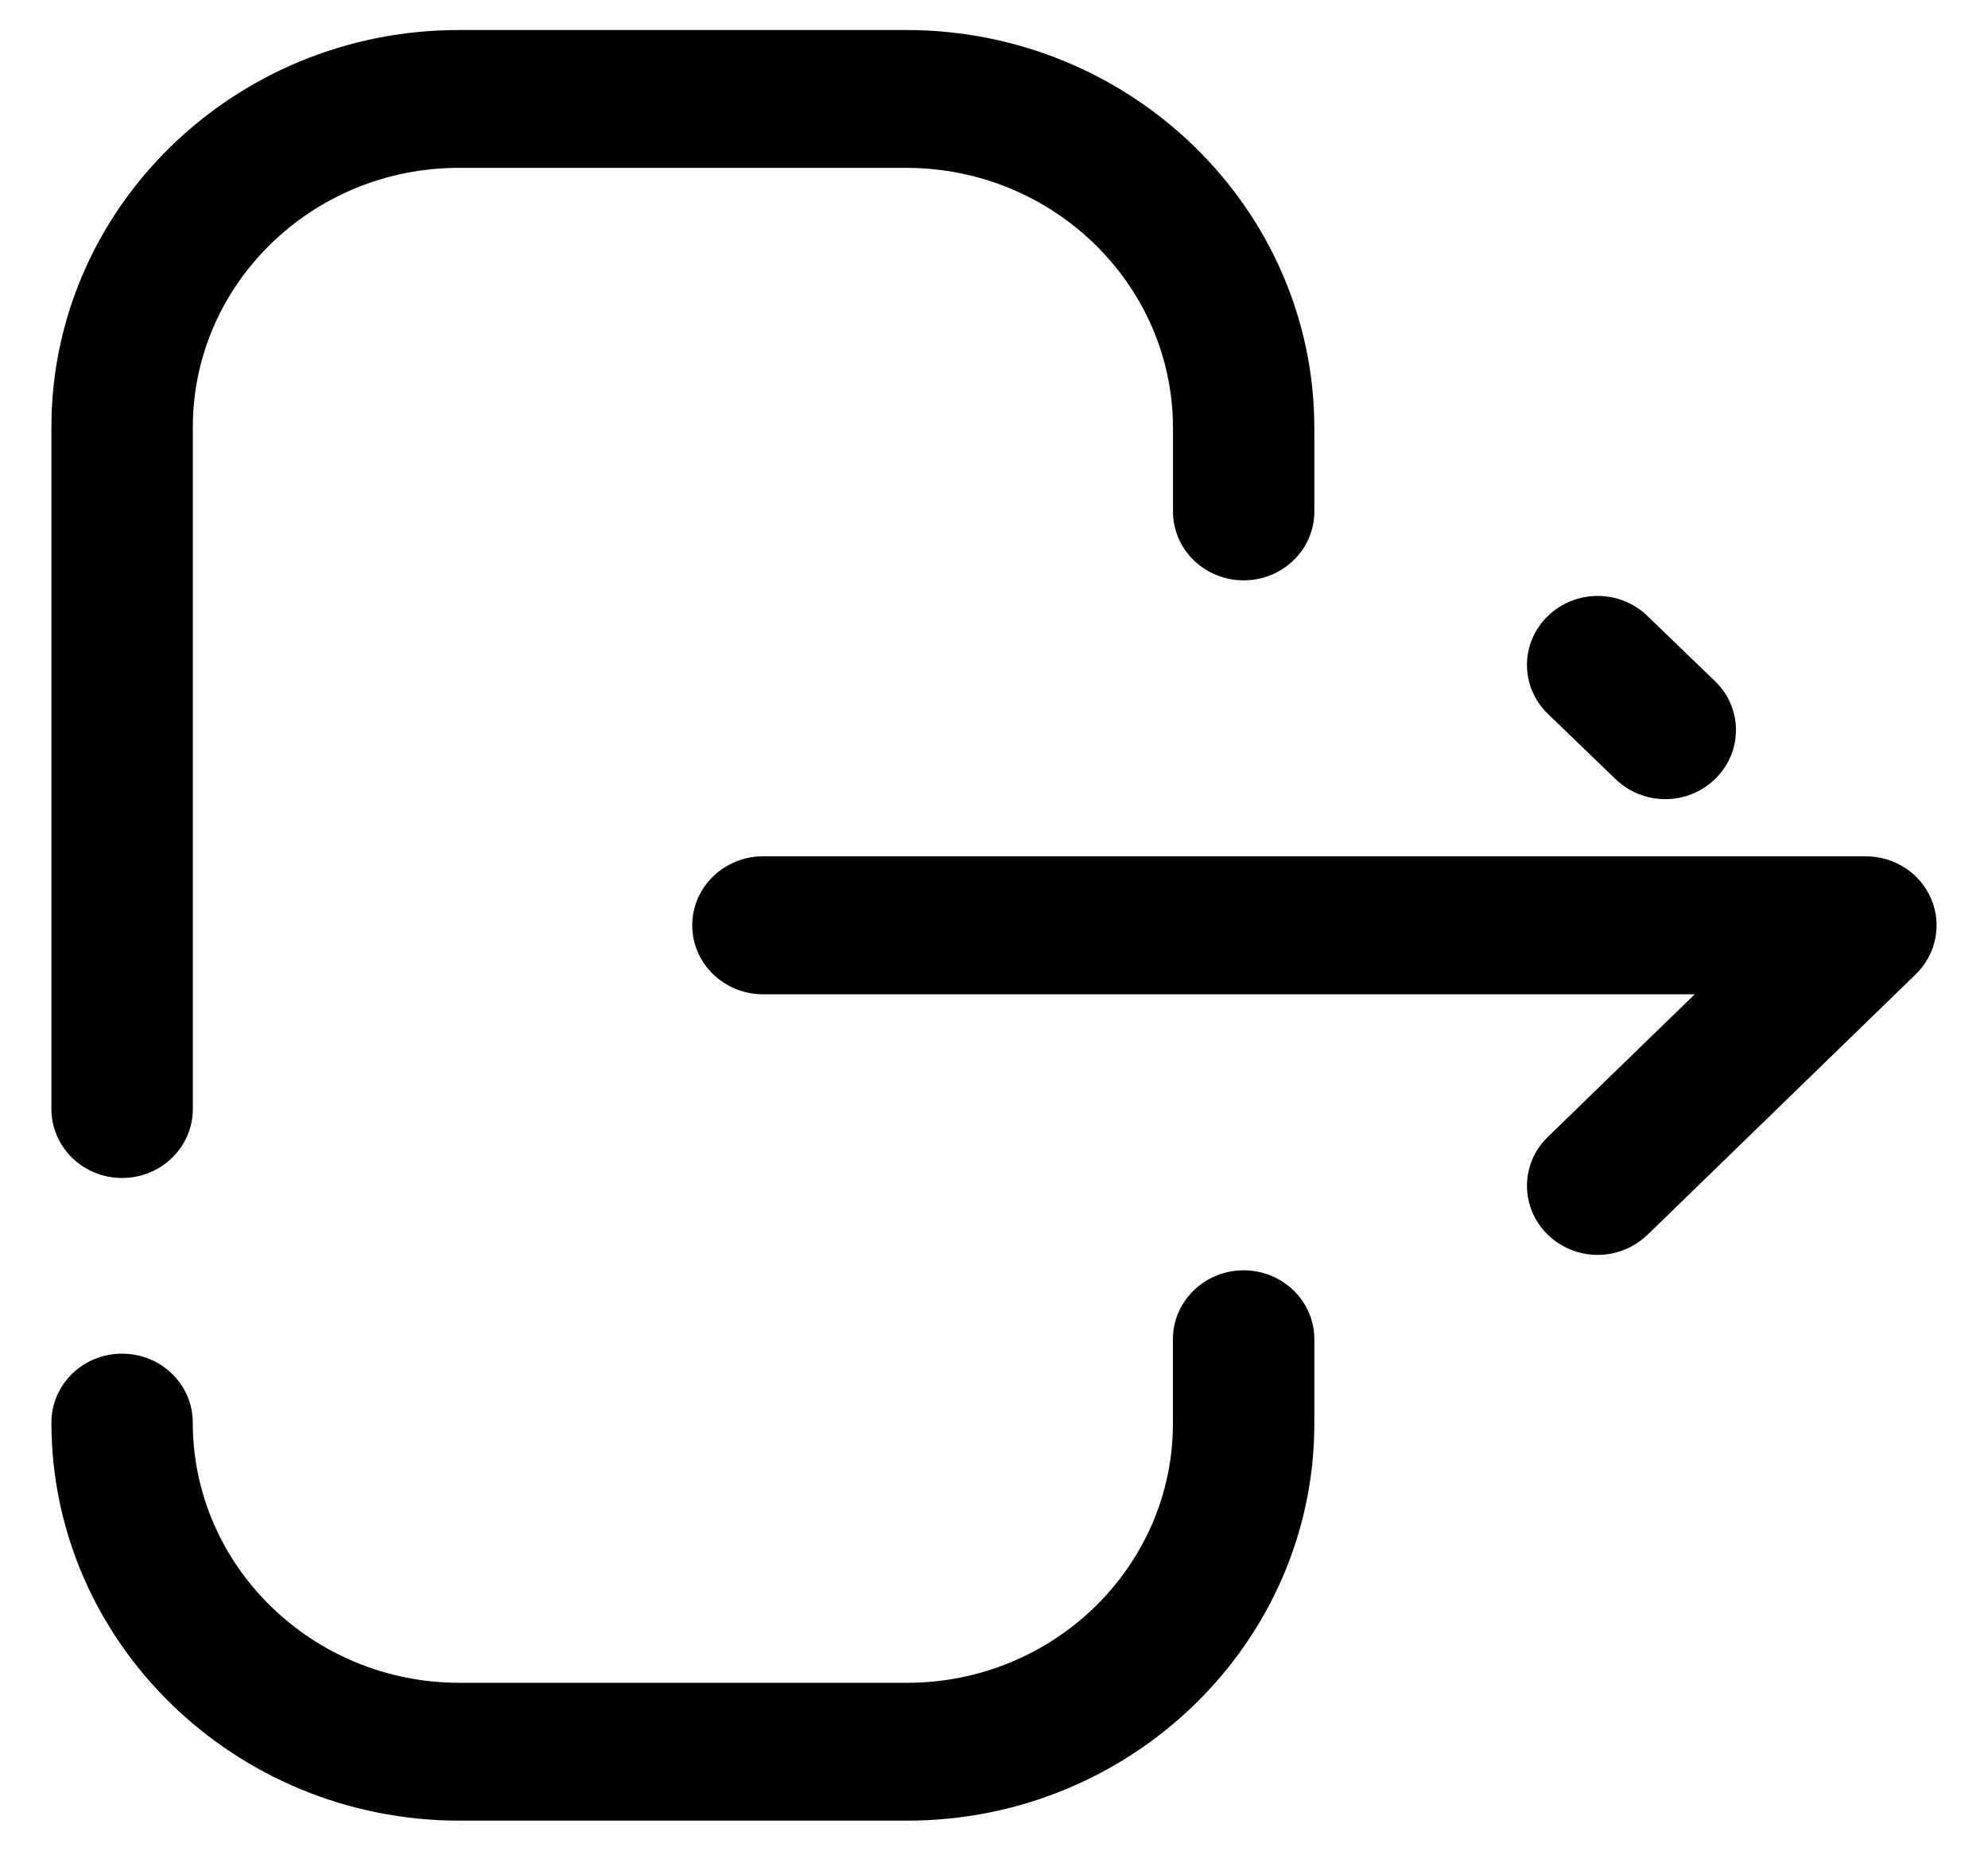 <svg width="29" height="27" viewBox="0 0 29 27" fill="none" xmlns="http://www.w3.org/2000/svg">
<path d="M18.142 18.533C18.711 18.533 19.173 18.983 19.173 19.538V20.768C19.173 23.963 16.508 26.562 13.231 26.562H6.704C3.422 26.562 0.75 23.956 0.75 20.753C0.75 20.198 1.212 19.749 1.781 19.749C2.35 19.749 2.812 20.198 2.812 20.753C2.812 22.849 4.559 24.551 6.704 24.551H13.231C15.371 24.551 17.11 22.854 17.11 20.768V19.538C17.11 18.983 17.572 18.533 18.142 18.533ZM27.218 12.493C27.636 12.493 28.013 12.739 28.172 13.116C28.331 13.492 28.242 13.926 27.947 14.213L24.034 18.014C23.832 18.208 23.569 18.308 23.306 18.308C23.042 18.308 22.777 18.208 22.576 18.011C22.174 17.616 22.174 16.98 22.578 16.588L24.722 14.506H11.13C10.561 14.506 10.098 14.055 10.098 13.5C10.098 12.945 10.561 12.493 11.13 12.493H27.218ZM13.218 0.438C16.501 0.438 19.173 3.044 19.173 6.247V7.463C19.173 8.017 18.711 8.467 18.142 8.467C17.573 8.467 17.111 8.017 17.111 7.463V6.247C17.111 4.151 15.364 2.449 13.218 2.449H6.692C4.552 2.449 2.813 4.147 2.813 6.232V16.18C2.813 16.735 2.351 17.186 1.781 17.186C1.212 17.186 0.75 16.735 0.75 16.18V6.232C0.75 3.037 3.415 0.438 6.692 0.438H13.218ZM22.573 8.994C22.975 8.597 23.626 8.594 24.031 8.986L25.017 9.937C25.423 10.329 25.425 10.965 25.025 11.359C24.823 11.558 24.558 11.659 24.293 11.659C24.03 11.659 23.768 11.56 23.567 11.367L22.58 10.415C22.175 10.024 22.173 9.387 22.573 8.994Z" fill="currentColor"/>
</svg>
